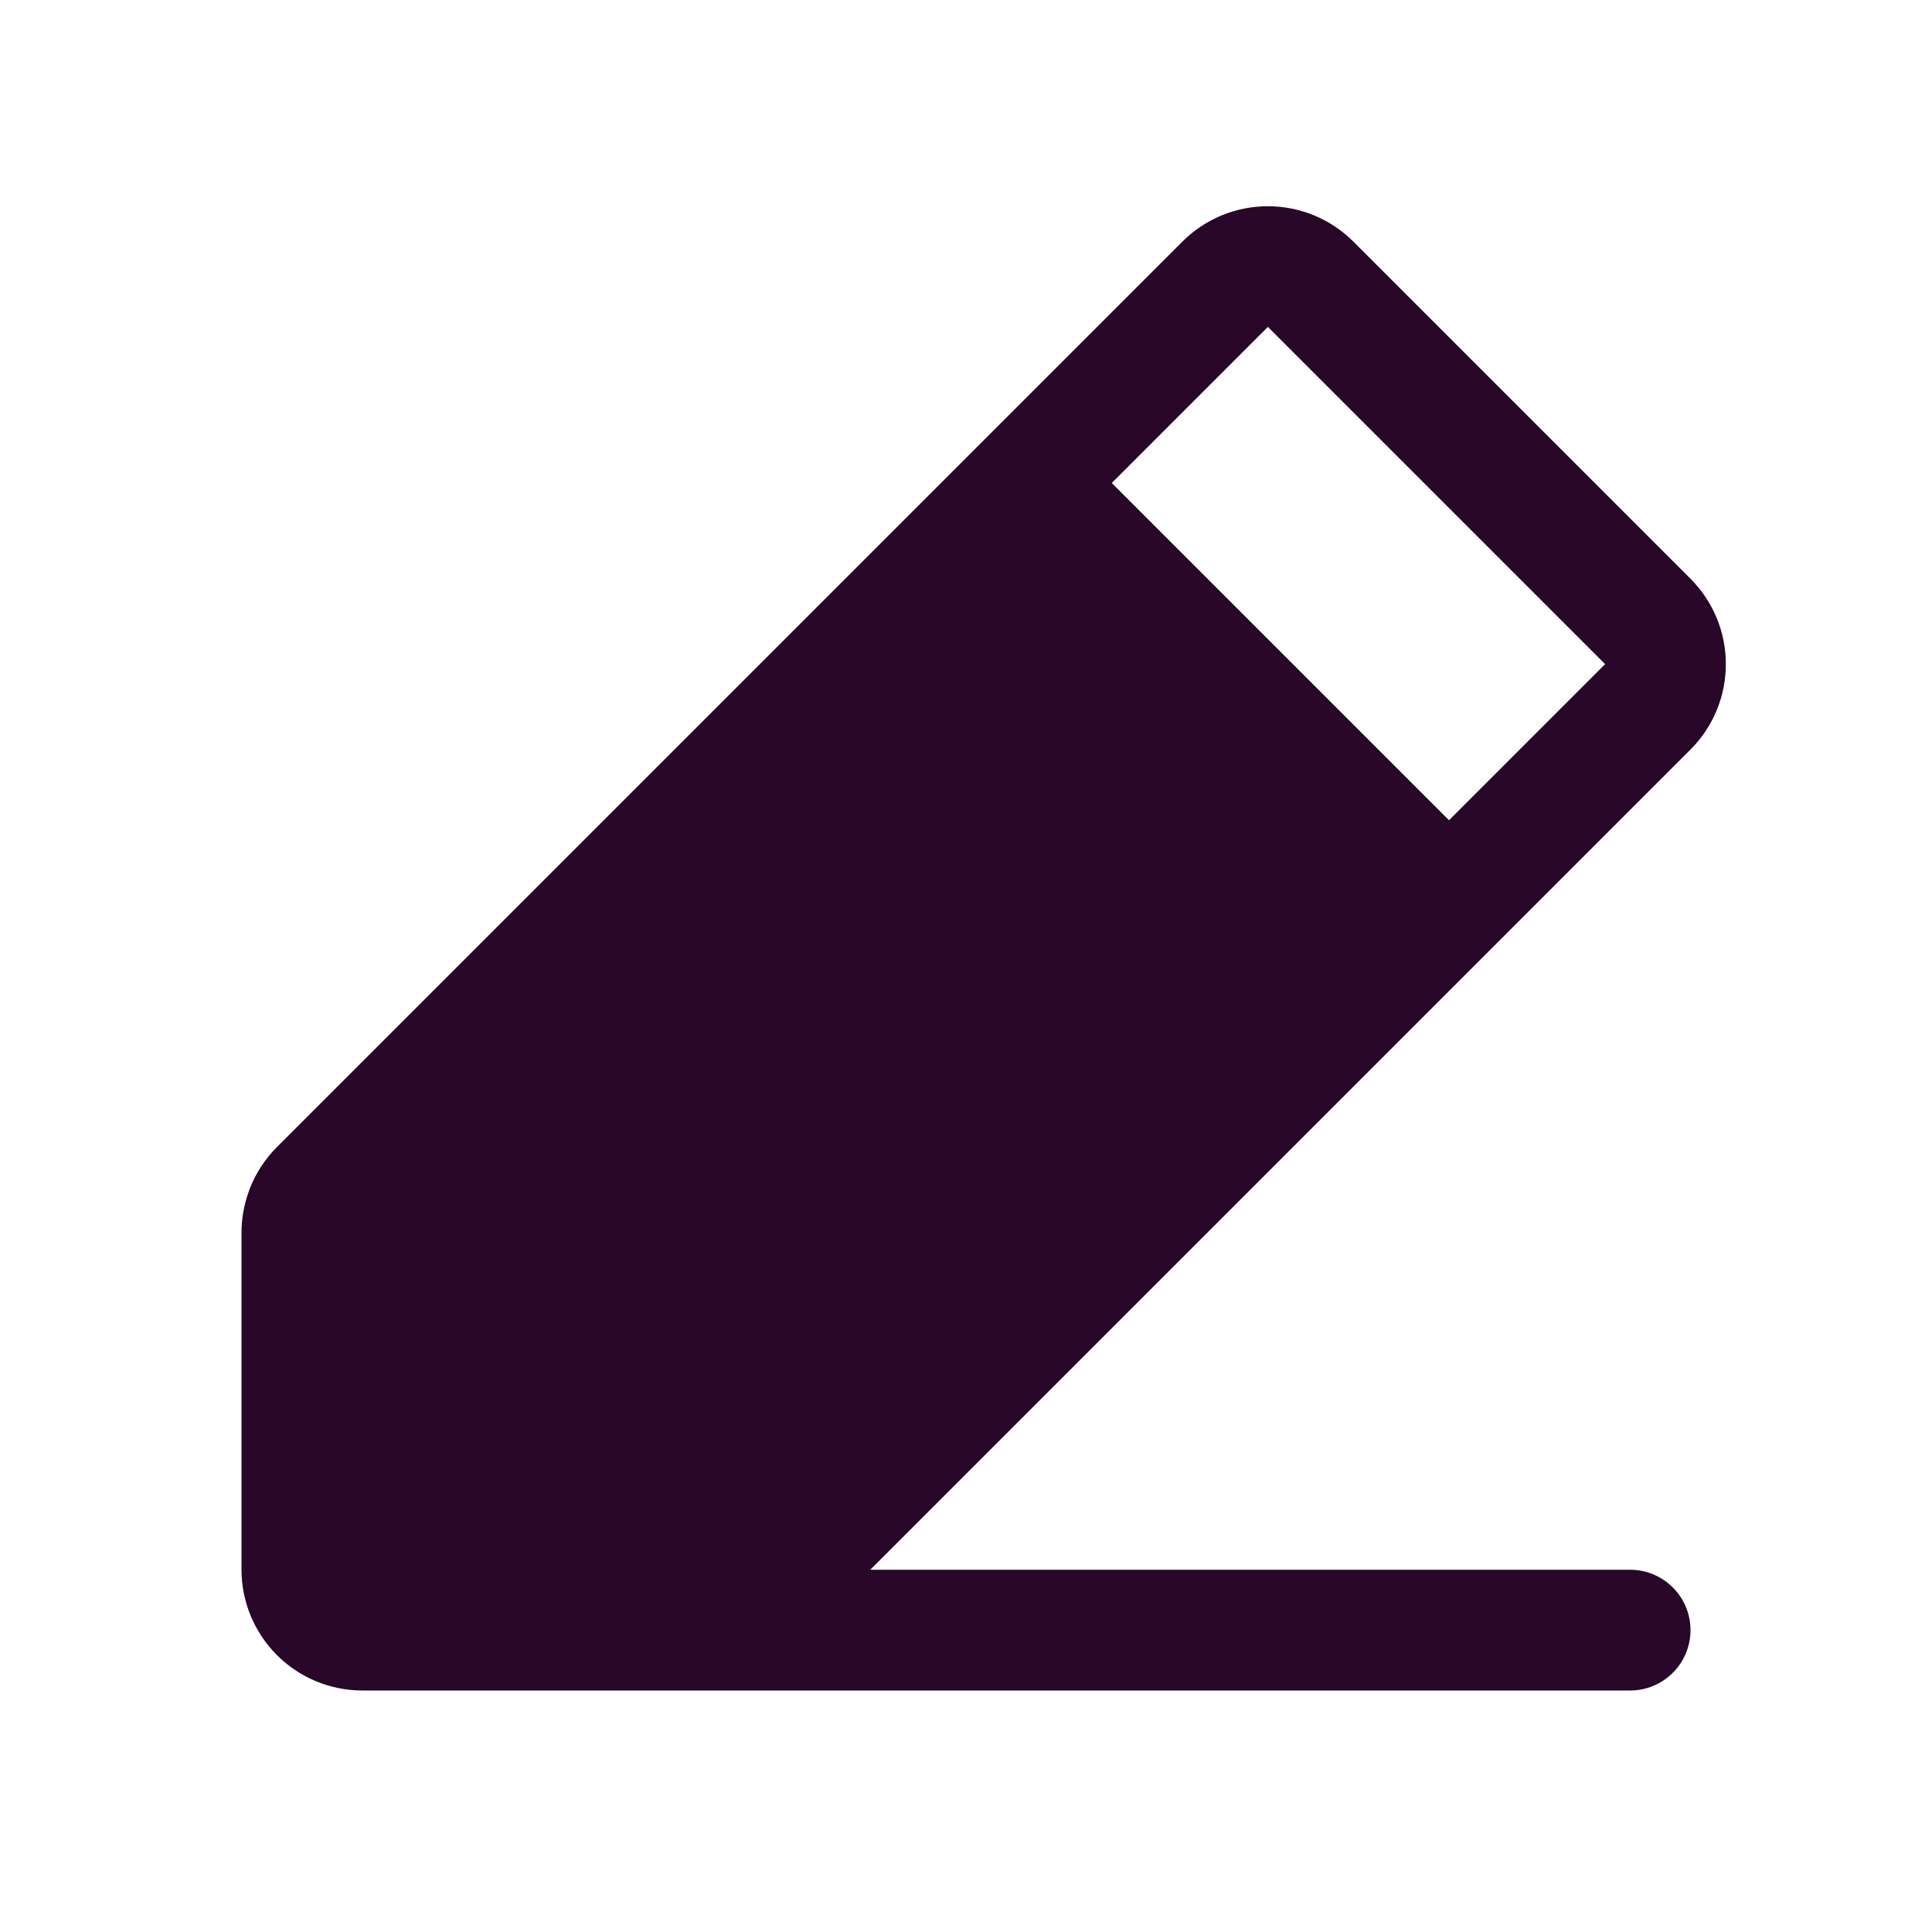 <svg width="24" height="24" viewBox="0 0 24 24" fill="none" xmlns="http://www.w3.org/2000/svg">
<path d="M20.25 19.5H10.811L18.53 11.781L18.53 11.78L18.531 11.78L21 9.311C21.139 9.172 21.25 9.006 21.325 8.824C21.401 8.642 21.439 8.447 21.439 8.25C21.439 8.053 21.401 7.858 21.325 7.676C21.25 7.494 21.139 7.329 21 7.189L16.811 3C16.529 2.719 16.148 2.562 15.75 2.562C15.352 2.562 14.971 2.719 14.689 3L3.439 14.25C3.294 14.396 3.18 14.57 3.104 14.762C3.097 14.78 3.09 14.8 3.084 14.819C3.029 14.977 3 15.143 3 15.311V19.5C3 19.898 3.159 20.279 3.44 20.56C3.721 20.841 4.102 21 4.5 21H20.25C20.449 21 20.64 20.921 20.78 20.78C20.921 20.64 21 20.449 21 20.25C21 20.051 20.921 19.86 20.78 19.72C20.64 19.579 20.449 19.5 20.25 19.5ZM15.75 4.061L19.939 8.25L18 10.189L13.811 6L15.75 4.061Z" fill="#280728"/>
</svg>
